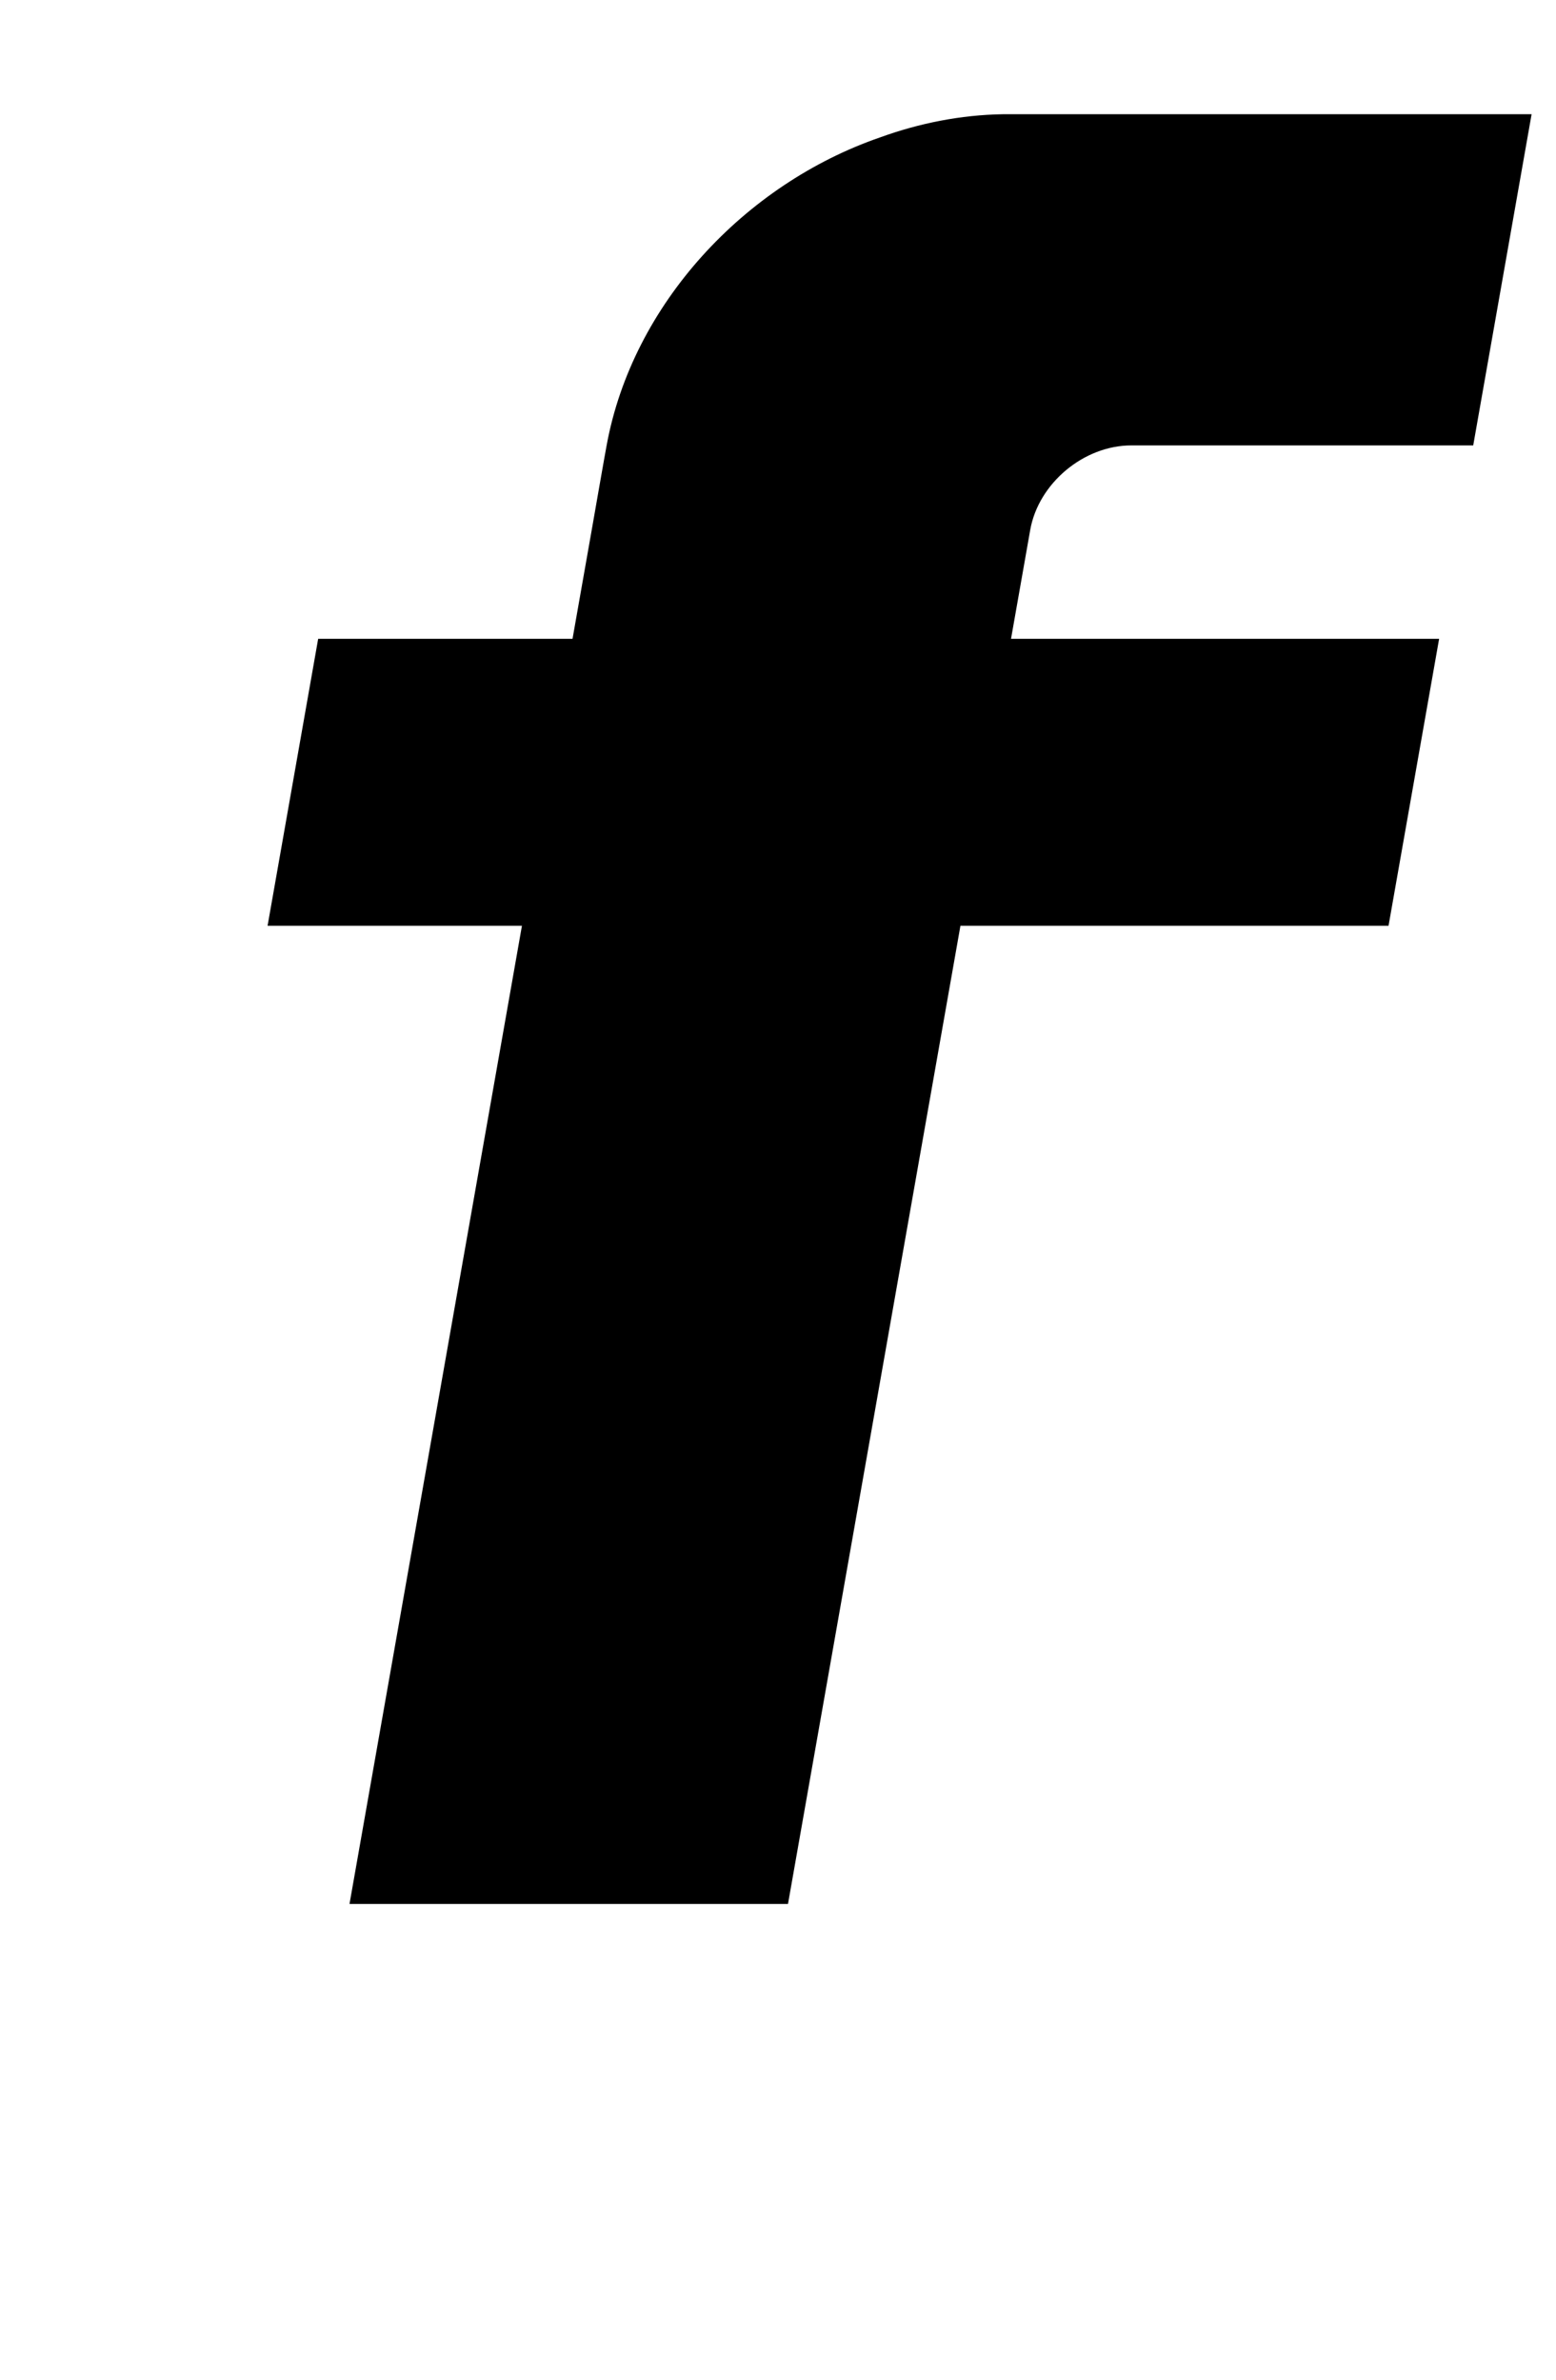 <?xml version="1.0" standalone="no"?>
<!DOCTYPE svg PUBLIC "-//W3C//DTD SVG 1.1//EN" "http://www.w3.org/Graphics/SVG/1.1/DTD/svg11.dtd" >
<svg xmlns="http://www.w3.org/2000/svg" xmlns:xlink="http://www.w3.org/1999/xlink" version="1.1" viewBox="-10 0 654 1000">
   <path fill="currentColor"
d="M411.386 48.003c-17.536 0.292 -34.985 3.749 -51.44 9.719c-57.033 19.663 -104.133 70.165 -114.975 129.446c-0.066 0.031 -6.269 35.55 -6.269 35.55l-8.062 45.719h-106.913l-21.266 120.606h106.913l-72.476 411.026h184.301
l72.476 -411.026h179.933l21.266 -120.606h-179.933l8.027 -45.522l0.035 -0.2c3.46 -19.62 22.511 -35.551 42.514 -35.551c-0.002 0.001 143.688 0 143.688 0l24.538 -139.164h-179.933z" />
</svg>
